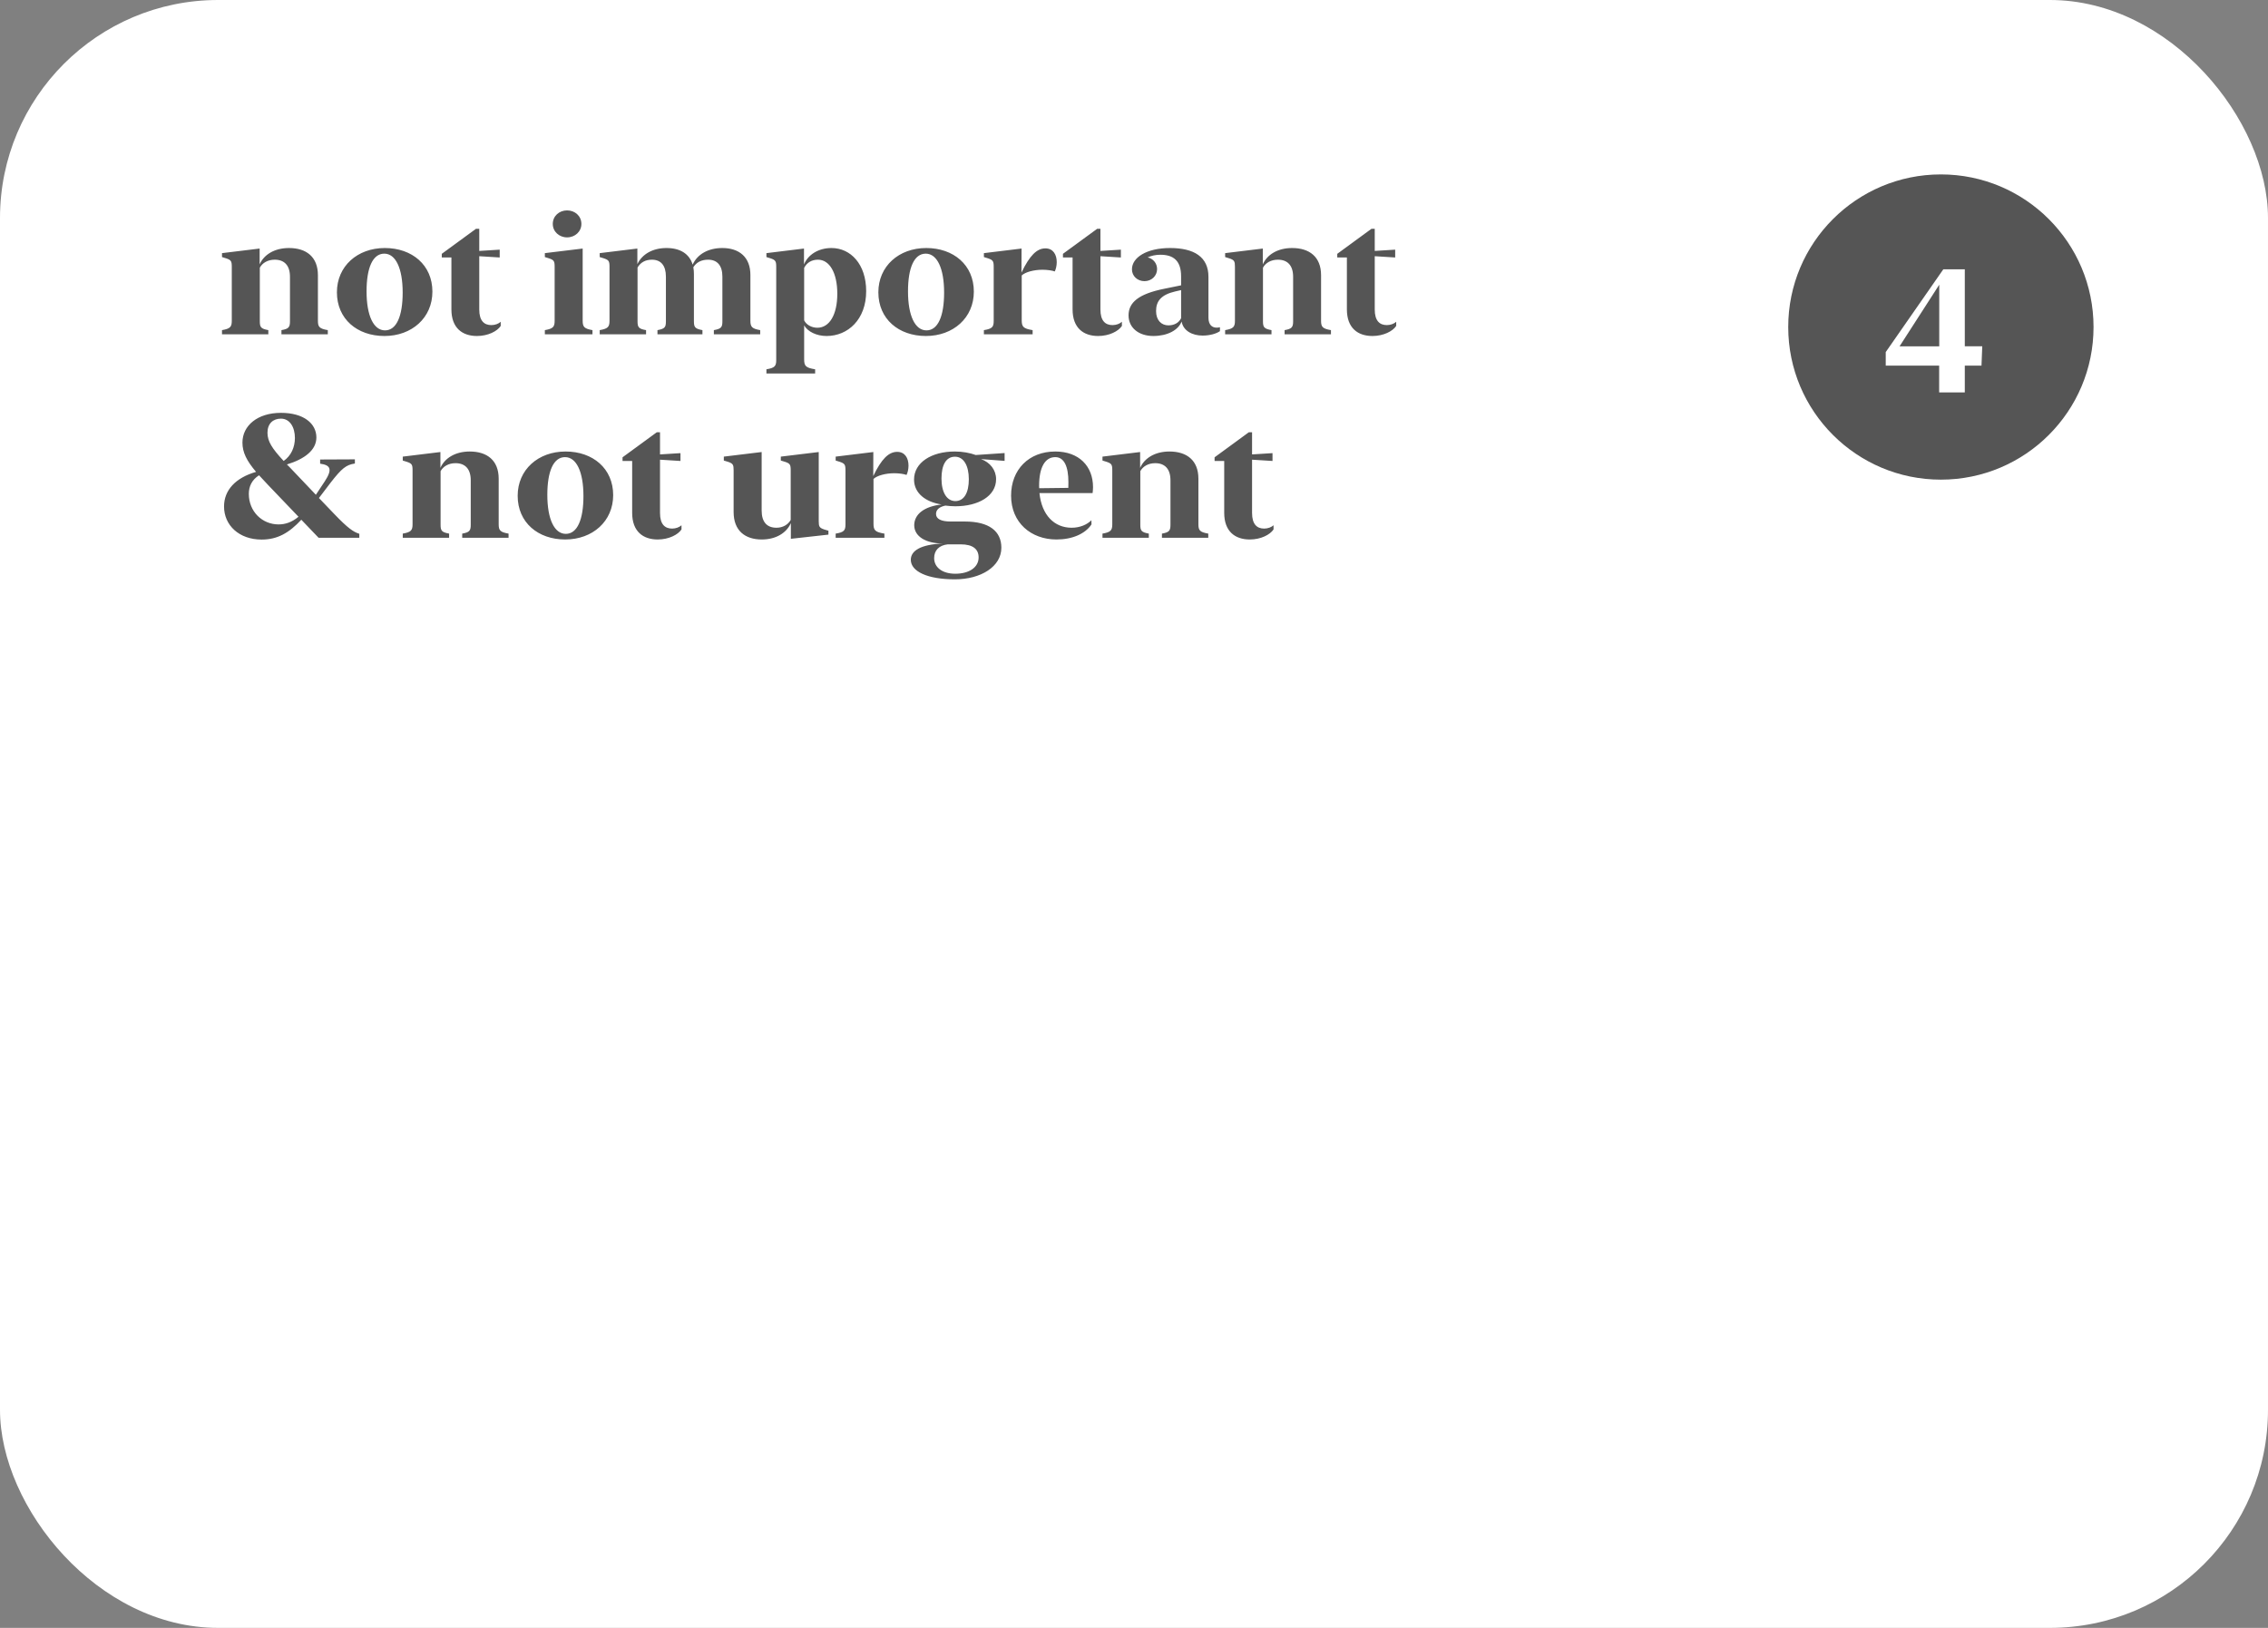 <svg width="156" height="112" viewBox="0 0 156 112" fill="none" xmlns="http://www.w3.org/2000/svg">
<rect x="0" y="0" width="156" height="112" fill="#808080" stroke="none"/>
<rect width="156" height="112" rx="15" fill="white"/>
<path d="M17.859 17.1L15.27 17.416V17.686L15.568 17.779C15.896 17.891 15.943 17.973 15.943 18.354V22.068C15.943 22.49 15.838 22.613 15.27 22.713V23H18.457V22.713C17.947 22.619 17.871 22.514 17.871 22.104V18.418C18.047 18.09 18.416 17.867 18.896 17.867C19.559 17.867 19.945 18.26 19.945 19.045V22.104C19.945 22.514 19.857 22.625 19.359 22.713V23H22.547V22.713C21.967 22.613 21.867 22.49 21.867 22.068V18.934C21.867 17.668 21.064 17.064 19.875 17.064C18.879 17.064 18.152 17.521 17.859 18.189V17.1ZM26.443 23.117C28.33 23.117 29.742 21.863 29.742 20.064C29.742 18.23 28.342 17.064 26.467 17.064C24.586 17.064 23.174 18.312 23.174 20.111C23.174 21.951 24.574 23.117 26.443 23.117ZM26.484 22.73C25.699 22.73 25.213 21.723 25.213 20.047C25.213 18.43 25.635 17.451 26.432 17.451C27.211 17.451 27.697 18.453 27.697 20.129C27.697 21.746 27.275 22.73 26.484 22.73ZM31.049 21.283C31.049 22.572 31.805 23.117 32.807 23.117C33.568 23.117 34.201 22.789 34.441 22.426V22.139C34.295 22.273 34.055 22.367 33.797 22.367C33.299 22.367 32.965 22.068 32.965 21.295V17.627L34.371 17.715V17.176L32.965 17.264V15.74H32.742L30.387 17.463V17.715H31.049V21.283ZM39.006 16.332C39.551 16.332 39.99 15.934 39.99 15.406C39.99 14.867 39.551 14.475 39.006 14.475C38.461 14.475 38.022 14.867 38.022 15.406C38.022 15.934 38.461 16.332 39.006 16.332ZM40.078 17.1L37.477 17.416V17.686L37.775 17.779C38.103 17.891 38.15 17.973 38.15 18.354V22.068C38.15 22.49 38.045 22.613 37.477 22.713V23H40.752V22.713C40.184 22.613 40.078 22.49 40.078 22.068V17.1ZM43.84 17.1L41.25 17.416V17.686L41.549 17.779C41.877 17.891 41.924 17.973 41.924 18.354V22.068C41.924 22.49 41.818 22.613 41.25 22.713V23H44.438V22.713C43.928 22.625 43.852 22.514 43.852 22.104V18.406C44.057 18.061 44.385 17.867 44.836 17.867C45.451 17.867 45.803 18.254 45.803 19.033V22.104C45.803 22.514 45.732 22.619 45.223 22.713V23H48.316V22.713C47.807 22.619 47.73 22.514 47.73 22.104V18.869C47.73 18.699 47.719 18.535 47.69 18.389C47.895 18.049 48.246 17.867 48.703 17.867C49.324 17.867 49.688 18.254 49.688 19.033V22.104C49.688 22.514 49.611 22.619 49.102 22.713V23H52.289V22.713C51.721 22.613 51.615 22.49 51.615 22.068V18.922C51.615 17.686 50.842 17.064 49.682 17.064C48.715 17.064 47.965 17.492 47.643 18.207C47.414 17.451 46.77 17.064 45.844 17.064C44.889 17.064 44.162 17.492 43.84 18.172V17.1ZM59.578 20.035C59.578 18.172 58.506 17.064 57.193 17.064C56.279 17.064 55.57 17.533 55.301 18.195V17.1L52.717 17.416V17.686L53.016 17.779C53.338 17.891 53.391 17.973 53.391 18.354V24.775C53.391 25.186 53.291 25.314 52.717 25.408V25.695H56.068V25.408C55.418 25.303 55.312 25.18 55.312 24.717V22.385C55.553 22.812 56.156 23.117 56.853 23.117C58.324 23.117 59.578 21.98 59.578 20.035ZM57.592 20.211C57.592 21.658 57.047 22.549 56.221 22.549C55.805 22.549 55.447 22.326 55.312 22.039V18.43C55.494 18.078 55.816 17.867 56.262 17.867C57.053 17.867 57.592 18.764 57.592 20.211ZM63.685 23.117C65.572 23.117 66.984 21.863 66.984 20.064C66.984 18.23 65.584 17.064 63.709 17.064C61.828 17.064 60.416 18.312 60.416 20.111C60.416 21.951 61.816 23.117 63.685 23.117ZM63.727 22.73C62.941 22.73 62.455 21.723 62.455 20.047C62.455 18.43 62.877 17.451 63.674 17.451C64.453 17.451 64.939 18.453 64.939 20.129C64.939 21.746 64.518 22.73 63.727 22.73ZM70.266 17.1L67.676 17.416V17.686L67.975 17.779C68.297 17.891 68.35 17.973 68.35 18.354V22.08C68.35 22.49 68.256 22.619 67.676 22.713V23H71.027V22.713C70.383 22.607 70.277 22.484 70.277 22.021V18.951C70.535 18.711 71.127 18.559 71.707 18.559C72.041 18.559 72.381 18.611 72.551 18.676C72.621 18.535 72.686 18.289 72.686 18.037C72.686 17.51 72.434 17.088 71.906 17.088C71.314 17.088 70.822 17.586 70.26 18.752L70.266 17.1ZM73.775 21.283C73.775 22.572 74.531 23.117 75.533 23.117C76.295 23.117 76.928 22.789 77.168 22.426V22.139C77.022 22.273 76.781 22.367 76.523 22.367C76.025 22.367 75.691 22.068 75.691 21.295V17.627L77.098 17.715V17.176L75.691 17.264V15.74H75.469L73.113 17.463V17.715H73.775V21.283ZM79.33 23.117C80.291 23.117 81.047 22.719 81.275 22.121C81.387 22.76 82.014 23.088 82.717 23.088C83.227 23.088 83.672 22.953 83.912 22.783V22.514C83.853 22.531 83.772 22.543 83.684 22.543C83.361 22.543 83.121 22.338 83.121 21.852V19.045C83.121 17.674 82.131 17.064 80.478 17.064C78.861 17.064 77.859 17.721 77.859 18.529C77.859 18.998 78.24 19.344 78.721 19.344C79.207 19.344 79.588 18.98 79.588 18.512C79.588 18.107 79.307 17.785 78.938 17.709C79.195 17.592 79.494 17.527 79.816 17.527C80.719 17.527 81.24 17.943 81.24 19.016V19.631L80.092 19.865C78.299 20.223 77.625 20.82 77.625 21.699C77.625 22.549 78.322 23.117 79.33 23.117ZM79.518 21.4C79.518 20.727 79.857 20.281 80.83 20.053L81.24 19.959V21.893C81.082 22.209 80.772 22.385 80.367 22.385C79.887 22.385 79.518 22.039 79.518 21.4ZM86.859 17.1L84.269 17.416V17.686L84.568 17.779C84.897 17.891 84.943 17.973 84.943 18.354V22.068C84.943 22.49 84.838 22.613 84.269 22.713V23H87.457V22.713C86.947 22.619 86.871 22.514 86.871 22.104V18.418C87.047 18.09 87.416 17.867 87.897 17.867C88.559 17.867 88.945 18.26 88.945 19.045V22.104C88.945 22.514 88.857 22.625 88.359 22.713V23H91.547V22.713C90.967 22.613 90.867 22.49 90.867 22.068V18.934C90.867 17.668 90.064 17.064 88.875 17.064C87.879 17.064 87.152 17.521 86.859 18.189V17.1ZM92.643 21.283C92.643 22.572 93.398 23.117 94.4 23.117C95.162 23.117 95.795 22.789 96.035 22.426V22.139C95.889 22.273 95.648 22.367 95.391 22.367C94.893 22.367 94.559 22.068 94.559 21.295V17.627L95.965 17.715V17.176L94.559 17.264V15.74H94.336L91.981 17.463V17.715H92.643V21.283ZM17.994 37.123C19.096 37.123 19.887 36.66 20.725 35.758L21.914 37H24.715V36.725C24.305 36.602 23.912 36.32 23.027 35.4L21.938 34.264L22.74 33.209C23.514 32.213 23.812 31.979 24.41 31.891V31.604L22.02 31.615V31.902C22.717 31.996 22.898 32.266 22.336 33.121L21.727 34.041L19.922 32.143C19.857 32.078 19.793 32.014 19.734 31.955C20.965 31.58 21.762 30.959 21.762 30.098C21.762 29.143 20.895 28.404 19.324 28.404C17.701 28.404 16.676 29.295 16.676 30.449C16.676 31.123 16.963 31.697 17.613 32.465C16.189 32.875 15.416 33.73 15.41 34.832C15.404 36.15 16.459 37.123 17.994 37.123ZM18.398 29.775C18.398 29.137 18.785 28.803 19.324 28.803C19.934 28.803 20.285 29.389 20.285 30.139C20.279 30.783 20.027 31.346 19.512 31.715C18.703 30.848 18.398 30.355 18.398 29.775ZM17.115 33.977C17.115 33.455 17.332 33.01 17.818 32.699C18.006 32.91 18.217 33.133 18.451 33.379L20.531 35.553C20.08 35.928 19.629 36.08 19.16 36.08C18.035 36.08 17.115 35.195 17.115 33.977ZM30.293 31.1L27.703 31.416V31.686L28.002 31.779C28.33 31.891 28.377 31.973 28.377 32.353V36.068C28.377 36.49 28.271 36.613 27.703 36.713V37H30.891V36.713C30.381 36.619 30.305 36.514 30.305 36.103V32.418C30.48 32.09 30.85 31.867 31.33 31.867C31.992 31.867 32.379 32.26 32.379 33.045V36.103C32.379 36.514 32.291 36.625 31.793 36.713V37H34.98V36.713C34.4 36.613 34.301 36.49 34.301 36.068V32.934C34.301 31.668 33.498 31.064 32.309 31.064C31.312 31.064 30.586 31.521 30.293 32.19V31.1ZM38.877 37.117C40.764 37.117 42.176 35.863 42.176 34.065C42.176 32.23 40.775 31.064 38.9 31.064C37.02 31.064 35.607 32.312 35.607 34.111C35.607 35.951 37.008 37.117 38.877 37.117ZM38.918 36.73C38.133 36.73 37.647 35.723 37.647 34.047C37.647 32.43 38.068 31.451 38.865 31.451C39.645 31.451 40.131 32.453 40.131 34.129C40.131 35.746 39.709 36.73 38.918 36.73ZM43.482 35.283C43.482 36.572 44.238 37.117 45.24 37.117C46.002 37.117 46.635 36.789 46.875 36.426V36.139C46.728 36.273 46.488 36.367 46.23 36.367C45.732 36.367 45.398 36.068 45.398 35.295V31.627L46.805 31.715V31.176L45.398 31.264V29.74H45.176L42.82 31.463V31.715H43.482V35.283ZM52.389 31.1L49.787 31.416V31.686L50.092 31.779C50.414 31.891 50.461 31.973 50.461 32.353V35.23C50.461 36.508 51.246 37.117 52.395 37.117C53.385 37.117 54.1 36.66 54.398 35.992V37.07L56.982 36.783V36.514L56.684 36.426C56.355 36.309 56.315 36.227 56.315 35.846V31.1L53.707 31.416V31.686L54.012 31.779C54.34 31.891 54.387 31.973 54.387 32.353V35.77C54.211 36.086 53.859 36.309 53.408 36.309C52.752 36.309 52.389 35.916 52.389 35.125V31.1ZM60.07 31.1L57.48 31.416V31.686L57.779 31.779C58.102 31.891 58.154 31.973 58.154 32.353V36.08C58.154 36.49 58.06 36.619 57.48 36.713V37H60.832V36.713C60.188 36.607 60.082 36.484 60.082 36.022V32.951C60.34 32.711 60.932 32.559 61.512 32.559C61.846 32.559 62.185 32.611 62.355 32.676C62.426 32.535 62.49 32.289 62.49 32.037C62.49 31.51 62.238 31.088 61.711 31.088C61.119 31.088 60.627 31.586 60.065 32.752L60.07 31.1ZM62.871 32.992C62.871 33.947 63.685 34.545 64.764 34.709C63.568 34.844 62.889 35.377 62.883 36.133C62.883 36.906 63.68 37.393 64.857 37.393C63.299 37.463 62.648 37.897 62.648 38.518C62.654 39.32 63.803 39.859 65.678 39.859C67.471 39.859 68.877 38.98 68.877 37.685C68.877 36.549 68.039 35.881 66.369 35.881H65.385C64.717 35.881 64.383 35.693 64.383 35.359C64.383 35.06 64.629 34.867 65.027 34.785C65.268 34.815 65.484 34.832 65.713 34.832C67.277 34.832 68.514 34.141 68.514 32.969C68.514 32.336 68.109 31.814 67.477 31.586L69.1 31.709V31.17L67.113 31.305C66.727 31.164 66.223 31.064 65.672 31.064C64.066 31.064 62.871 31.826 62.871 32.992ZM64.758 32.922C64.758 32.002 65.068 31.422 65.684 31.422C66.287 31.422 66.639 32.037 66.639 32.975C66.639 33.9 66.311 34.475 65.713 34.475C65.121 34.475 64.758 33.871 64.758 32.922ZM64.254 38.4C64.254 37.867 64.588 37.516 65.191 37.451H66.076C66.932 37.451 67.312 37.791 67.312 38.353C67.312 39.033 66.662 39.473 65.707 39.473C64.805 39.473 64.254 39.027 64.254 38.4ZM69.545 34.1C69.545 35.963 70.922 37.117 72.668 37.117C73.758 37.117 74.648 36.725 75.076 36.08L75.07 35.793C74.777 36.092 74.285 36.309 73.711 36.309C72.522 36.309 71.654 35.447 71.496 33.924H75.152C75.164 33.824 75.182 33.672 75.182 33.52C75.182 32.066 74.209 31.064 72.586 31.064C70.758 31.064 69.545 32.318 69.545 34.1ZM71.473 33.42C71.473 32.16 71.877 31.451 72.586 31.451C73.207 31.451 73.488 32.119 73.488 33.162C73.488 33.332 73.488 33.455 73.482 33.566L71.478 33.59C71.473 33.531 71.473 33.478 71.473 33.42ZM78.422 31.1L75.832 31.416V31.686L76.131 31.779C76.459 31.891 76.506 31.973 76.506 32.353V36.068C76.506 36.49 76.4 36.613 75.832 36.713V37H79.019V36.713C78.51 36.619 78.434 36.514 78.434 36.103V32.418C78.609 32.09 78.978 31.867 79.459 31.867C80.121 31.867 80.508 32.26 80.508 33.045V36.103C80.508 36.514 80.42 36.625 79.922 36.713V37H83.109V36.713C82.529 36.613 82.43 36.49 82.43 36.068V32.934C82.43 31.668 81.627 31.064 80.438 31.064C79.441 31.064 78.715 31.521 78.422 32.19V31.1ZM84.205 35.283C84.205 36.572 84.961 37.117 85.963 37.117C86.725 37.117 87.357 36.789 87.598 36.426V36.139C87.451 36.273 87.211 36.367 86.953 36.367C86.455 36.367 86.121 36.068 86.121 35.295V31.627L87.527 31.715V31.176L86.121 31.264V29.74H85.898L83.543 31.463V31.715H84.205V35.283Z" fill="#555555"/>
<path fill-rule="evenodd" clip-rule="evenodd" d="M133.5 33C139.299 33 144 28.299 144 22.5C144 16.701 139.299 12 133.5 12C127.701 12 123 16.701 123 22.5C123 28.299 127.701 33 133.5 33ZM135.145 27H133.381V25.154H129.707V24.223L133.668 18.527H135.145V23.824H136.346L136.293 25.154H135.145V27ZM130.656 23.83H133.387V19.588L130.656 23.83Z" fill="#555555"/>
</svg>
